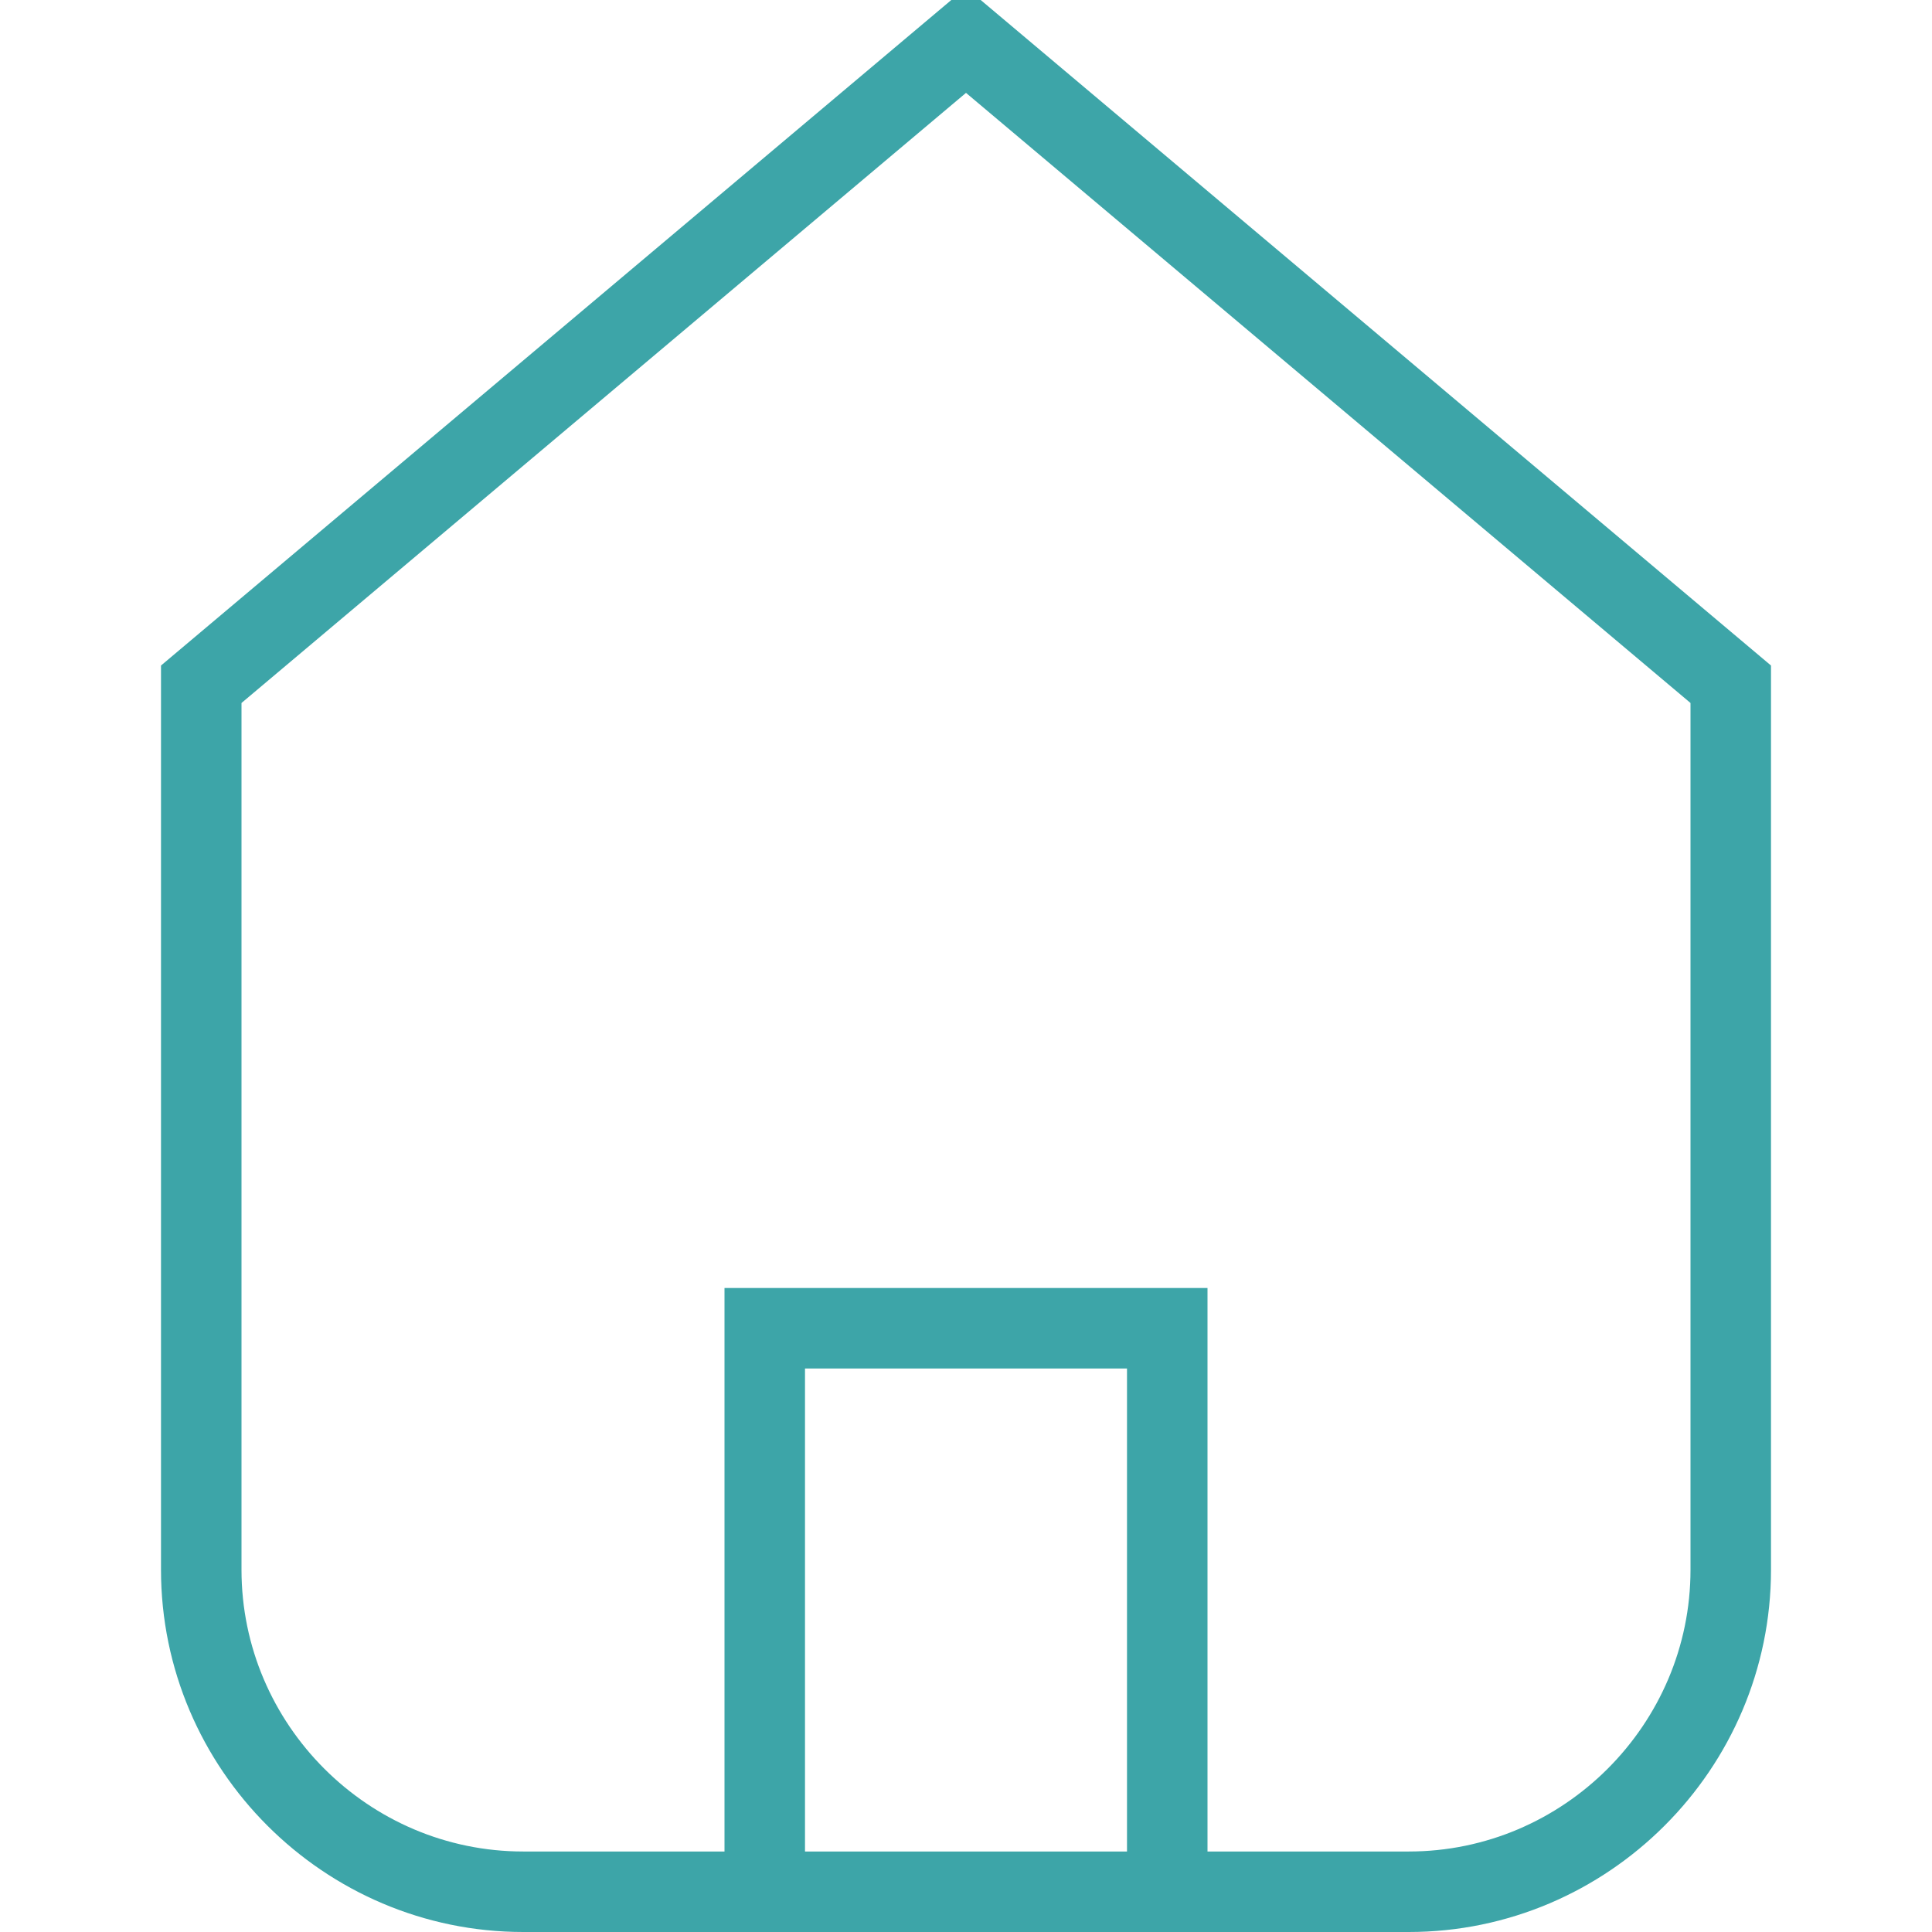 <svg xmlns="http://www.w3.org/2000/svg" viewBox="0 0 48 48">
	<style>
		.st0 {
			fill: none;
			stroke: #3da5a8;
			stroke-width:2;
		}
	</style>

	<path class="st0" d="M35, 47H13c-4.4, 0-8-3.6-8-8V17L24, 1l19, 16v22C43, 43.4, 39.4, 47, 35, 47z"/>
	<polyline class="st0" points="19, 47 19, 33 29, 33 29, 47"/>
</svg>
